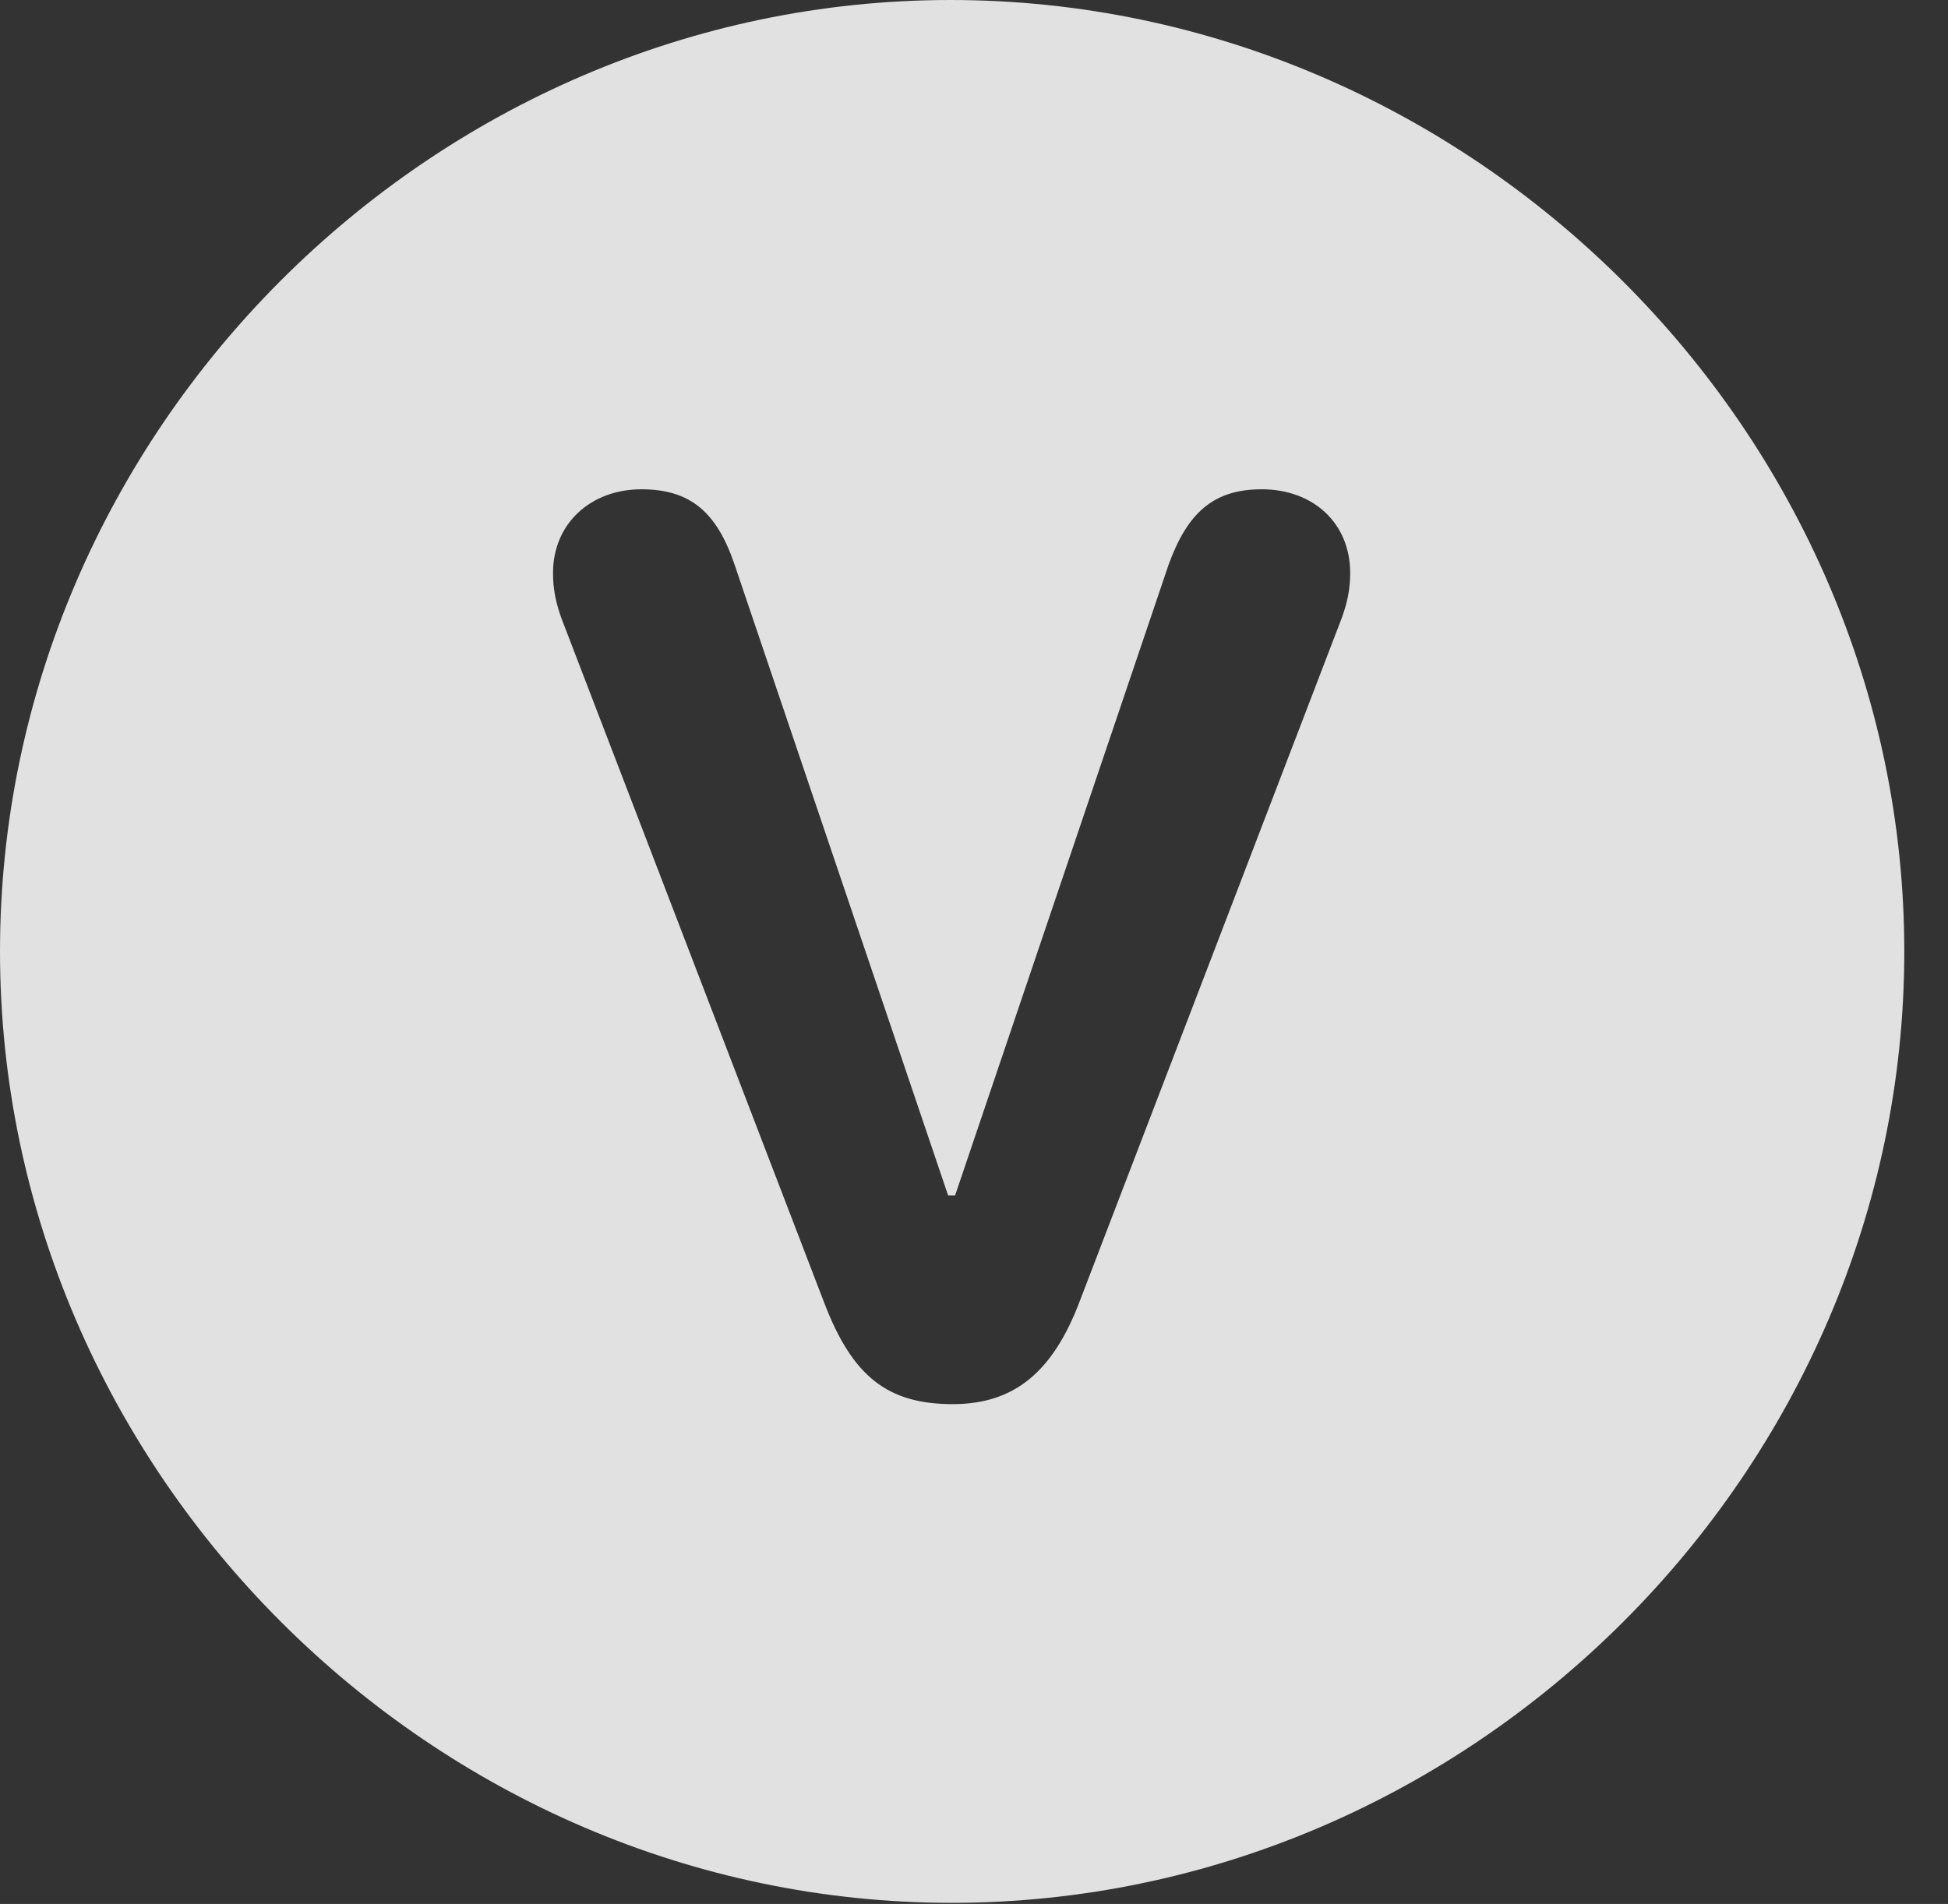 <?xml version="1.0" encoding="UTF-8"?>
<!--Generator: Apple Native CoreSVG 232.5-->
<!DOCTYPE svg
PUBLIC "-//W3C//DTD SVG 1.1//EN"
       "http://www.w3.org/Graphics/SVG/1.1/DTD/svg11.dtd">
<svg version="1.1" xmlns="http://www.w3.org/2000/svg" xmlns:xlink="http://www.w3.org/1999/xlink" width="16.133" height="15.771">
 <rect width="100%" height="100%" fill="#333333" stroke="none"/>
 <g>
  <rect height="15.771" opacity="0" width="16.133" x="0" y="0"/>
  <path d="M15.771 7.881C15.771 12.188 12.188 15.762 7.881 15.762C3.584 15.762 0 12.188 0 7.881C0 3.574 3.574 0 7.871 0C12.178 0 15.771 3.574 15.771 7.881ZM9.678 4.678L7.91 9.902L7.852 9.902L6.084 4.678C5.938 4.248 5.723 4.053 5.312 4.053C4.893 4.053 4.58 4.336 4.58 4.746C4.58 4.873 4.6 4.98 4.648 5.117L6.826 10.791C7.061 11.406 7.354 11.631 7.891 11.631C8.398 11.631 8.721 11.367 8.945 10.771L11.113 5.117C11.162 4.98 11.182 4.873 11.182 4.746C11.182 4.336 10.879 4.053 10.449 4.053C10.049 4.053 9.834 4.248 9.678 4.678Z" fill="#ffffff" fill-opacity="0.85"/>
 </g>
</svg>
